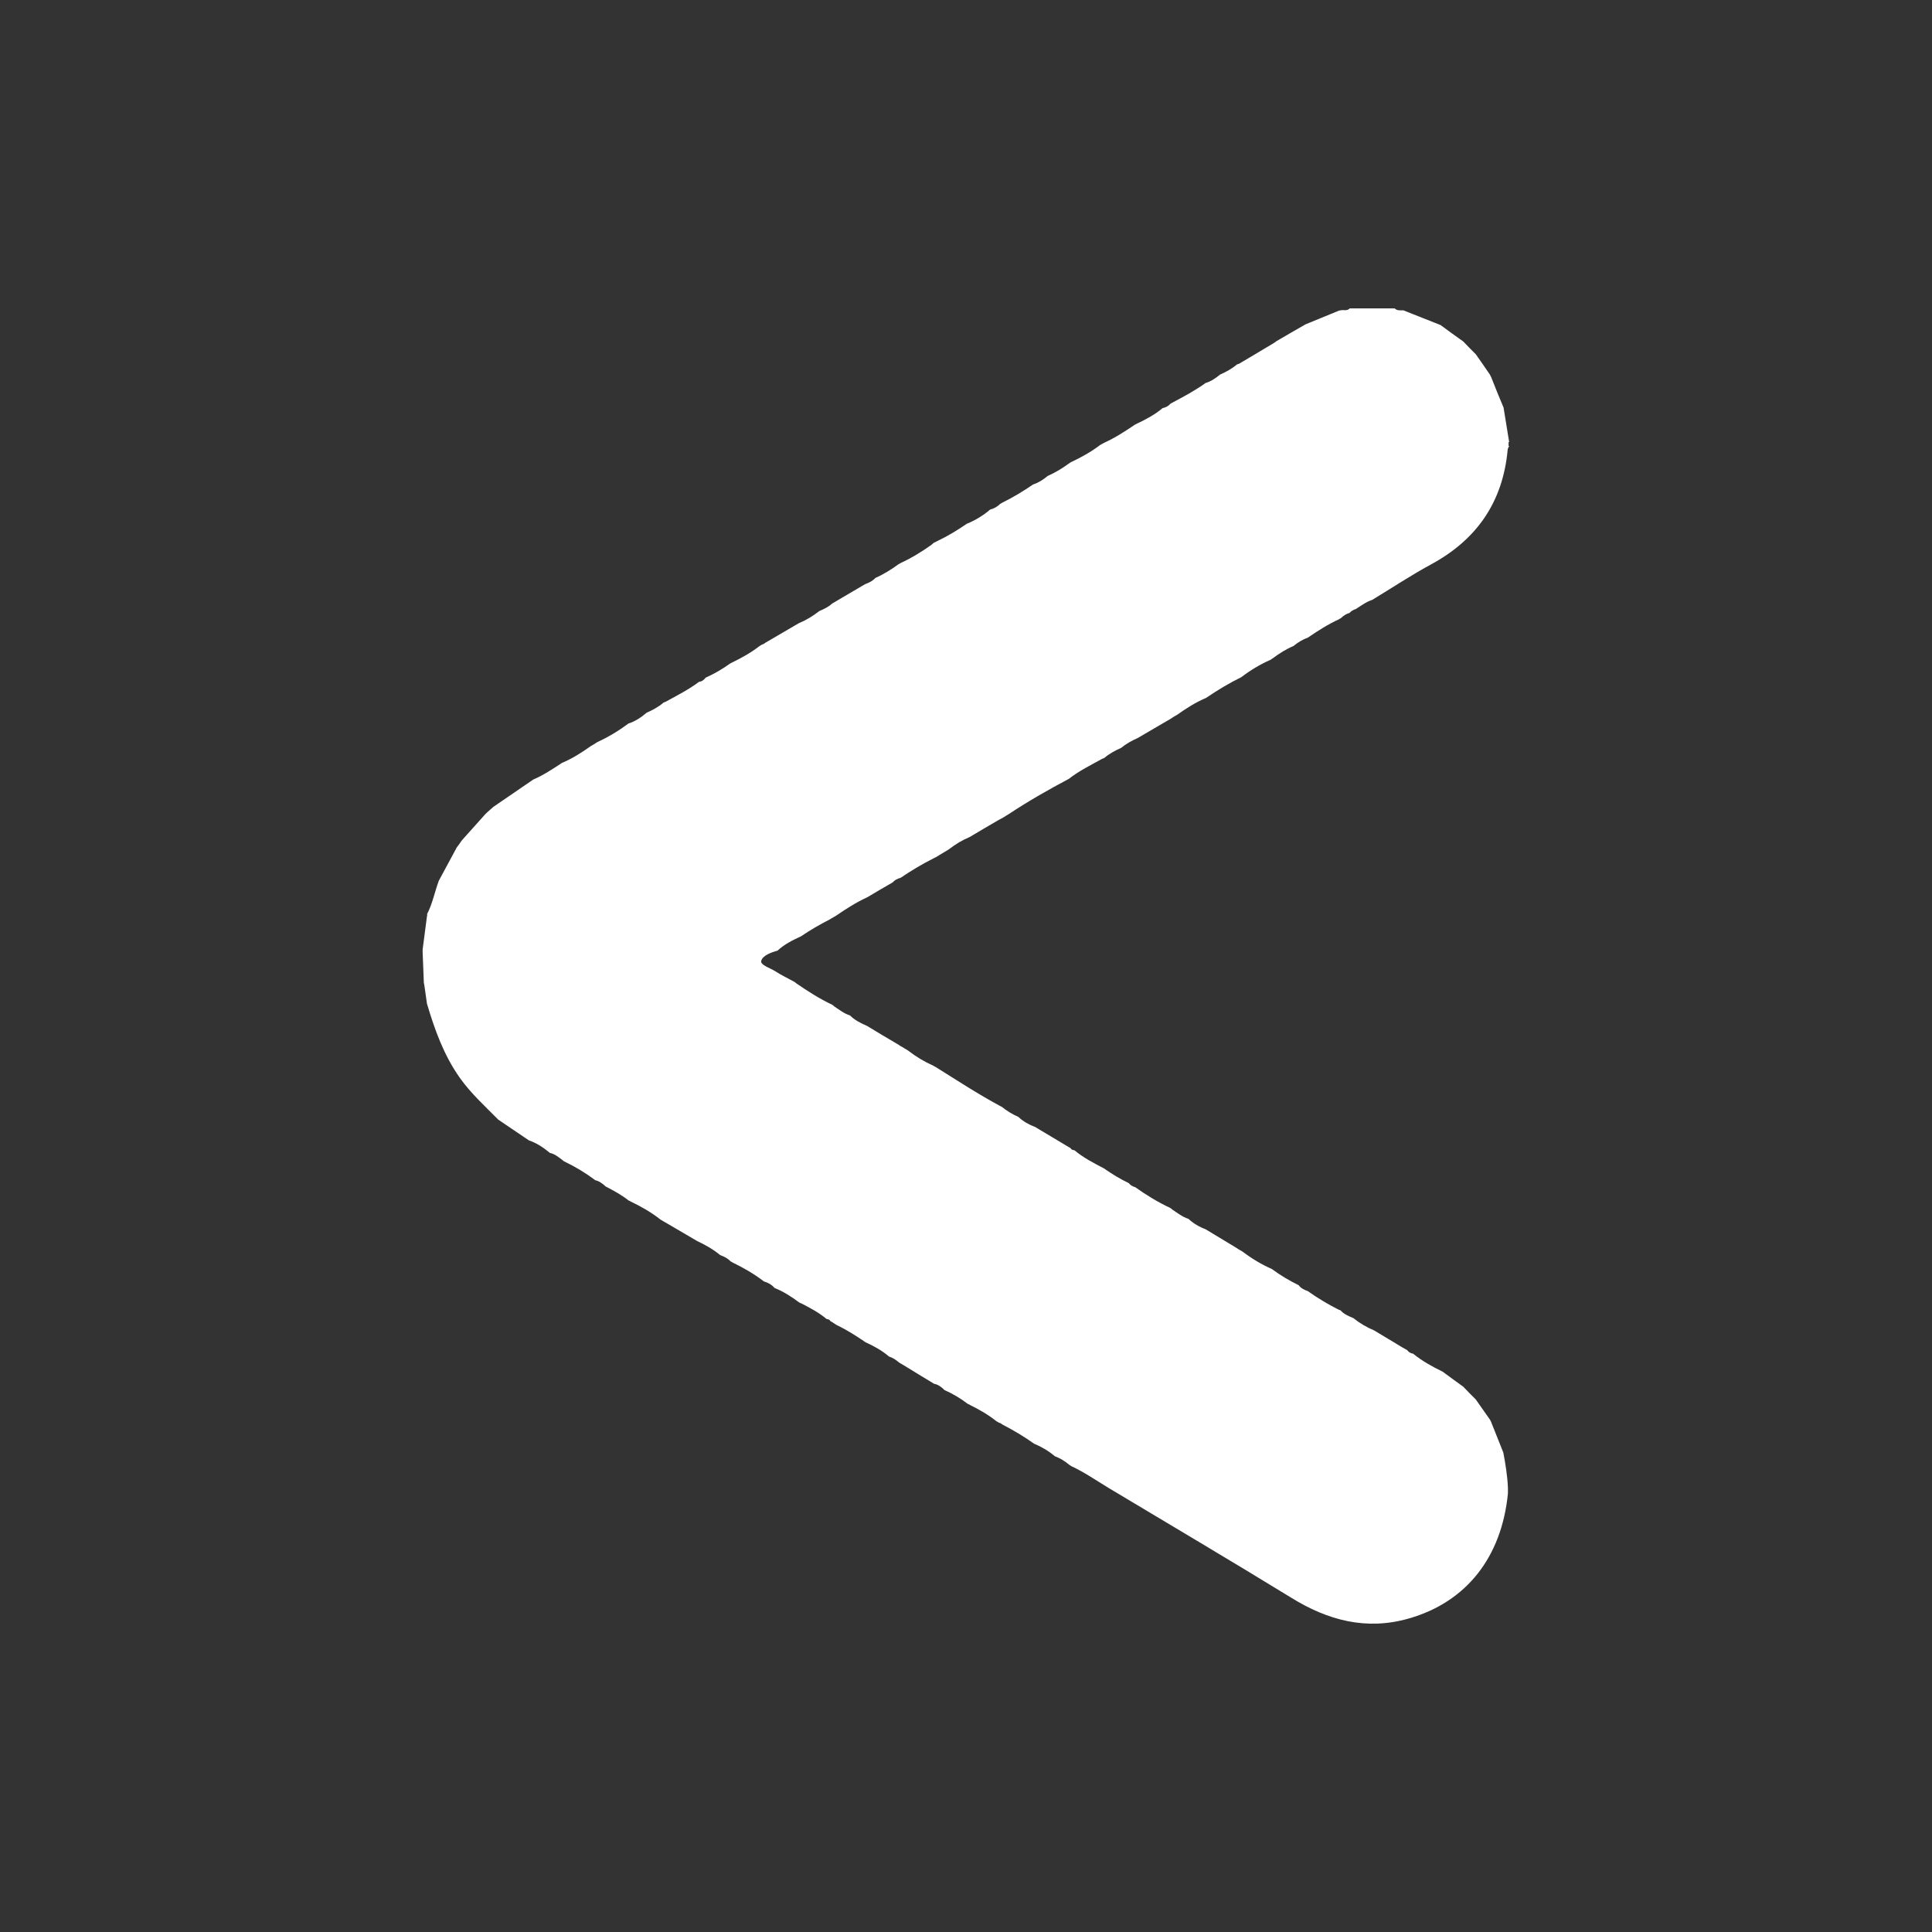 <?xml version="1.0" encoding="utf-8"?>
<!-- Generator: Adobe Illustrator 25.4.1, SVG Export Plug-In . SVG Version: 6.00 Build 0)  -->
<svg version="1.1" id="Layer_1" xmlns="http://www.w3.org/2000/svg" xmlns:xlink="http://www.w3.org/1999/xlink" x="0px" y="0px"
	 viewBox="0 0 800 800" style="enable-background:new 0 0 800 800;" xml:space="preserve">
<rect x="0" y="0" width="800" height="800" fill="#333333" stroke="none"/>
<style type="text/css">
	.st0{fill:#FFFFFF;}
</style>
<path class="st0" d="M624.4,618.4c-2.6,26.4-17.2,45-41.1,51.8c-17.5,5-33.4,0.8-48.6-8.6c-25.1-15.4-50.5-30.4-75.7-45.5
	c-5.1-3.1-10-6.5-15.4-9c-0.3-0.2-0.6-0.4-0.9-0.6c-1.8-1.5-3.7-2.7-5.9-3.5c-2.6-2.2-5.5-3.9-8.6-5.2c-4.1-2.9-8.4-5.5-12.9-7.8
	c-0.3-0.2-0.6-0.4-0.9-0.6c-0.2-0.2-0.4-0.2-0.6-0.2c-0.4-0.2-0.8-0.5-1.2-0.7c-3.4-2.7-7.2-4.9-11.1-6.8c-0.2-0.2-0.5-0.3-0.8-0.4
	c-3-2.3-6.2-4.2-9.6-5.7c-1.2-1.2-2.6-2.3-4.3-2.6c-4.3-2.6-8.6-5.2-12.8-7.8c-0.6-0.3-1.1-0.7-1.7-1c-1.3-1.1-2.6-2-4.2-2.5
	c-2.9-2.5-6.2-4.3-9.7-5.9c-3.8-2.6-7.7-5.1-11.9-7.1c-0.6-0.4-1.2-0.7-1.7-1.1c-0.3-0.2-0.6-0.4-0.9-0.5c-0.3-0.6-0.9-0.9-1.6-0.9
	c-3.2-2.7-6.8-4.6-10.5-6.5c-0.3-0.1-0.6-0.2-0.9-0.4c-3.2-2.4-6.5-4.5-10.2-6c-1.2-1.4-2.7-2.2-4.4-2.7c-4-3.1-8.4-5.6-12.9-7.8
	c-0.3-0.2-0.6-0.4-0.9-0.5c-1.2-1.3-2.7-2-4.3-2.6c-2.9-2.4-6.1-4.2-9.5-5.8c-4.3-2.5-8.5-5-12.8-7.5c-0.3-0.2-0.6-0.3-0.9-0.5l0,0
	c-0.5-0.3-1-0.6-1.5-0.9c-3.8-3-8-5.4-12.4-7.5c-0.2-0.2-0.5-0.3-0.8-0.4c-2.9-2.3-6.2-4.1-9.5-5.8c-1.3-1.2-2.6-2.2-4.3-2.6
	c-4-3-8.3-5.6-12.9-7.8c-0.3-0.2-0.6-0.4-0.9-0.7c-1.5-1.1-3-2.4-5-2.8c-2.6-2.2-5.5-4.1-8.7-5.2c-4.2-2.9-8.5-5.7-12.7-8.6
	c-5.5-5.6-11.3-10.8-15.9-17.3c-6.6-9.3-10.4-19.9-13.6-30.7c-0.4-2.6-0.7-5.1-1.1-7.7c-0.1-0.3-0.1-0.6-0.2-1
	c-0.2-4.3-0.3-8.5-0.5-12.8c0-0.3,0-0.6,0-0.9c0.6-4.6,1.2-9.2,1.8-13.8c0.1-0.2,0.1-0.4,0.1-0.7l-0.1-0.1c2.3-4.4,3.2-9.3,4.9-13.9
	c2.3-4.3,4.6-8.6,6.9-12.8c0.2-0.2,0.3-0.5,0.4-0.8c0.5-0.6,0.9-1.3,1.4-1.9c0.3-0.5,0.6-0.9,1-1.4c3.1-3.5,6.3-7,9.4-10.5
	c0.3-0.3,0.6-0.6,0.9-0.9c0.9-0.8,1.8-1.6,2.6-2.3c5.5-3.8,11-7.5,16.5-11.3c4.2-1.8,8.1-4.4,11.9-6.9c4.3-1.8,8.2-4.3,12-7
	c0.6-0.3,1.2-0.7,1.7-1c0.3-0.2,0.6-0.4,0.9-0.6c4.6-2.1,8.9-4.7,12.9-7.7c2.9-0.9,5.3-2.6,7.6-4.5c2.5-1.1,4.9-2.4,7-4.2
	c0.3-0.1,0.6-0.2,0.8-0.3c4.7-2.6,9.5-5,13.9-8.3c1.2-0.1,2-0.8,2.7-1.7c3.6-1.6,7-3.6,10.2-5.9c0.3-0.1,0.5-0.3,0.8-0.4
	c3.9-1.9,7.7-4,11.2-6.7c0.4-0.2,0.7-0.5,1.1-0.7c0.2,0,0.4-0.1,0.6-0.2c0.3-0.2,0.6-0.4,0.9-0.6c4.6-2.7,9.1-5.3,13.7-8
	c3.1-1.3,5.9-3,8.6-5.1c1.9-0.8,3.8-1.7,5.3-3.1c0.6-0.3,1.2-0.7,1.7-1c4-2.3,7.9-4.7,11.9-7c1.6-0.6,3.1-1.3,4.3-2.6
	c3.4-1.5,6.6-3.5,9.6-5.7c0.3-0.1,0.5-0.2,0.7-0.4c4.6-2.1,8.8-4.7,12.9-7.6c0.3-0.3,0.6-0.5,0.9-0.8l0,0c0.6-0.3,1.2-0.6,1.8-0.9
	c4.2-2,8.1-4.4,11.9-7c3.6-1.5,6.8-3.4,9.7-5.9c1.6-0.4,3-1.2,4.2-2.4c0.3-0.1,0.5-0.2,0.7-0.4c4.5-2.2,8.8-4.8,12.9-7.6
	c2.2-0.7,4.2-2,6-3.5c3.1-1.4,6-3.1,8.7-5.1c0.3-0.2,0.6-0.4,0.9-0.6c4.3-2,8.4-4.3,12.1-7.1c0.5-0.3,1.1-0.6,1.6-0.9
	c4.6-2.1,8.8-4.8,12.9-7.6c4-1.9,8-3.9,11.4-6.8c1.3-0.3,2.4-0.8,3.2-1.8c0.3-0.2,0.6-0.3,0.9-0.5c4.7-2.5,9.4-5,13.7-8.1
	c2.3-0.7,4.2-2,6-3.5c2.5-1.1,4.9-2.4,7-4.2c0.3-0.1,0.6-0.2,0.9-0.3c4.9-2.9,9.8-5.8,14.6-8.7c0.3-0.2,0.5-0.4,0.8-0.6
	c4-2.3,8-4.7,12.1-7c4.6-1.9,9.2-3.8,13.9-5.7c0.6-0.1,1.1-0.2,1.7-0.2c1,0.1,1.9,0.1,2.7-0.7c6.2,0,12.4,0,18.6,0
	c1,1,2.3,0.8,3.6,0.8c5.1,2,10.3,4.1,15.4,6.1l0,0c3.1,2.3,6.3,4.6,9.4,6.8c1.7,1.8,3.5,3.6,5.2,5.3c2,2.8,3.9,5.6,5.9,8.5
	c0.1,0.3,0.2,0.5,0.4,0.8c1.7,4.3,3.4,8.6,5.2,12.8c0.8,4.7,1.5,9.5,2.3,14.2c-0.3,0.1-0.3,0.3-0.2,0.5c-0.1,0.2-0.1,0.5,0,0.7
	l-0.1,0.3l0.3,0.2c-0.2,0.5-0.6,1-0.6,1.5c-2,21.7-12.8,37.3-31.9,47.6c-8.3,4.5-16.1,9.7-24.2,14.6c-2.5,0.8-4.6,2.4-6.8,3.8
	c-1,0.3-1.9,0.8-2.6,1.6c-1.4,0.4-2.6,1.2-3.6,2.2c-0.3,0.1-0.5,0.2-0.7,0.4c-4.6,2.1-8.8,4.8-12.9,7.6c-2.2,0.8-4.2,2-6,3.5
	c-3.1,1.3-5.9,3.1-8.6,5.1c-0.3,0.2-0.6,0.4-0.9,0.6c-4.3,1.9-8.3,4.3-12.1,7.2l0,0c-5.1,2.5-9.9,5.4-14.6,8.6
	c-4.3,1.8-8.2,4.3-12,7c-0.6,0.3-1.2,0.7-1.7,1c-0.3,0.2-0.6,0.4-0.9,0.6c-4.6,2.7-9.1,5.3-13.7,8c-2.5,1.1-4.8,2.4-6.9,4.1
	c-2.5,1.1-4.9,2.4-7,4.2c-0.3,0.1-0.6,0.2-0.8,0.3c-4.7,2.6-9.6,5-13.8,8.3c-8.5,4.5-16.9,9.3-24.9,14.6c-0.9,0.5-1.7,1.1-2.6,1.6
	c-0.6,0.3-1.2,0.6-1.7,0.9c-4,2.3-8,4.7-11.9,7c-3.1,1.3-5.9,3-8.6,5.1c-1.8,1.1-3.5,2.1-5.3,3.2c-0.3,0.1-0.5,0.3-0.8,0.4
	c-4.8,2.4-9.5,5.2-13.9,8.2c-1.3,0.3-2.4,0.9-3.3,1.9c-3.5,2-6.9,4-10.4,6.1c-4.6,2.1-8.8,4.8-12.9,7.6c-0.3,0.2-0.6,0.4-1,0.6
	c-0.6,0.3-1.2,0.7-1.7,1c-4.1,2.1-8.1,4.4-11.9,7c-3.5,1.6-6.9,3.3-9.7,5.9c-2.7,0.8-6.2,2-6.8,4.3c-0.4,1.7,3.6,2.9,5.7,4.2
	c2.6,1.7,5.4,3,8.1,4.5c0.3,0.2,0.6,0.5,0.9,0.7c4.7,3.2,9.5,6.3,14.6,8.7c0.3,0.2,0.6,0.4,0.9,0.7c2.1,1.4,4.1,3,6.6,3.8
	c2,2,4.5,3.2,7,4.3c4.3,2.6,8.6,5.2,12.9,7.7c0.3,0.2,0.6,0.4,0.9,0.6c0.6,0.3,1.1,0.6,1.7,1c0.5,0.3,1,0.6,1.5,0.9
	c3.2,2.5,6.7,4.6,10.5,6.3c0.3,0.2,0.6,0.4,0.9,0.5c8.8,5.5,17.5,11.2,26.6,16.1c0.3,0.1,0.5,0.3,0.8,0.4c2.1,1.7,4.4,3.1,6.9,4.2
	c2,1.9,4.4,3.2,7,4.2c4.6,2.7,9.1,5.5,13.7,8.2c0.3,0.2,0.6,0.3,0.9,0.5c0.3,0.7,0.9,0.8,1.6,0.9c3.7,3.1,8,5.3,12.2,7.5
	c3.3,2.3,6.7,4.4,10.3,6.1c0.7,0.9,1.6,1.4,2.7,1.7c4.6,3.3,9.4,6.2,14.5,8.6c0.3,0.2,0.6,0.5,0.9,0.7c2.1,1.4,4.1,3,6.6,3.8
	c2.1,1.9,4.4,3.3,7.1,4.3c4.3,2.6,8.6,5.2,12.9,7.8c0.3,0.2,0.6,0.4,0.9,0.6c0.6,0.3,1.1,0.6,1.7,1c3.7,2.8,7.7,5.2,12,7.1
	c3.5,2.6,7.2,4.8,11.1,6.7c0.9,1.3,2.3,1.9,3.7,2.4c4.1,2.9,8.4,5.5,12.8,7.7c0.3,0.1,0.5,0.2,0.8,0.3c1.4,1.6,3.4,2.4,5.3,3.2
	c2.6,2.1,5.5,3.8,8.6,5.1c3.9,2.4,7.9,4.7,11.8,7.1c0.6,0.3,1.2,0.7,1.8,1c0.7,0.8,1.4,1.4,2.5,1.5c3.8,3.1,8,5.4,12.3,7.5
	c2.8,2.1,5.6,4.1,8.5,6.2c1.7,1.8,3.5,3.6,5.2,5.3c2,2.8,3.9,5.6,5.9,8.4c0.1,0.3,0.3,0.5,0.4,0.8c1.7,4.3,3.4,8.6,5.1,12.8
	c0.9,4.8,1.7,9.7,1.9,14.6C624.4,617.2,624.4,617.8,624.4,618.4z"/>
</svg>
